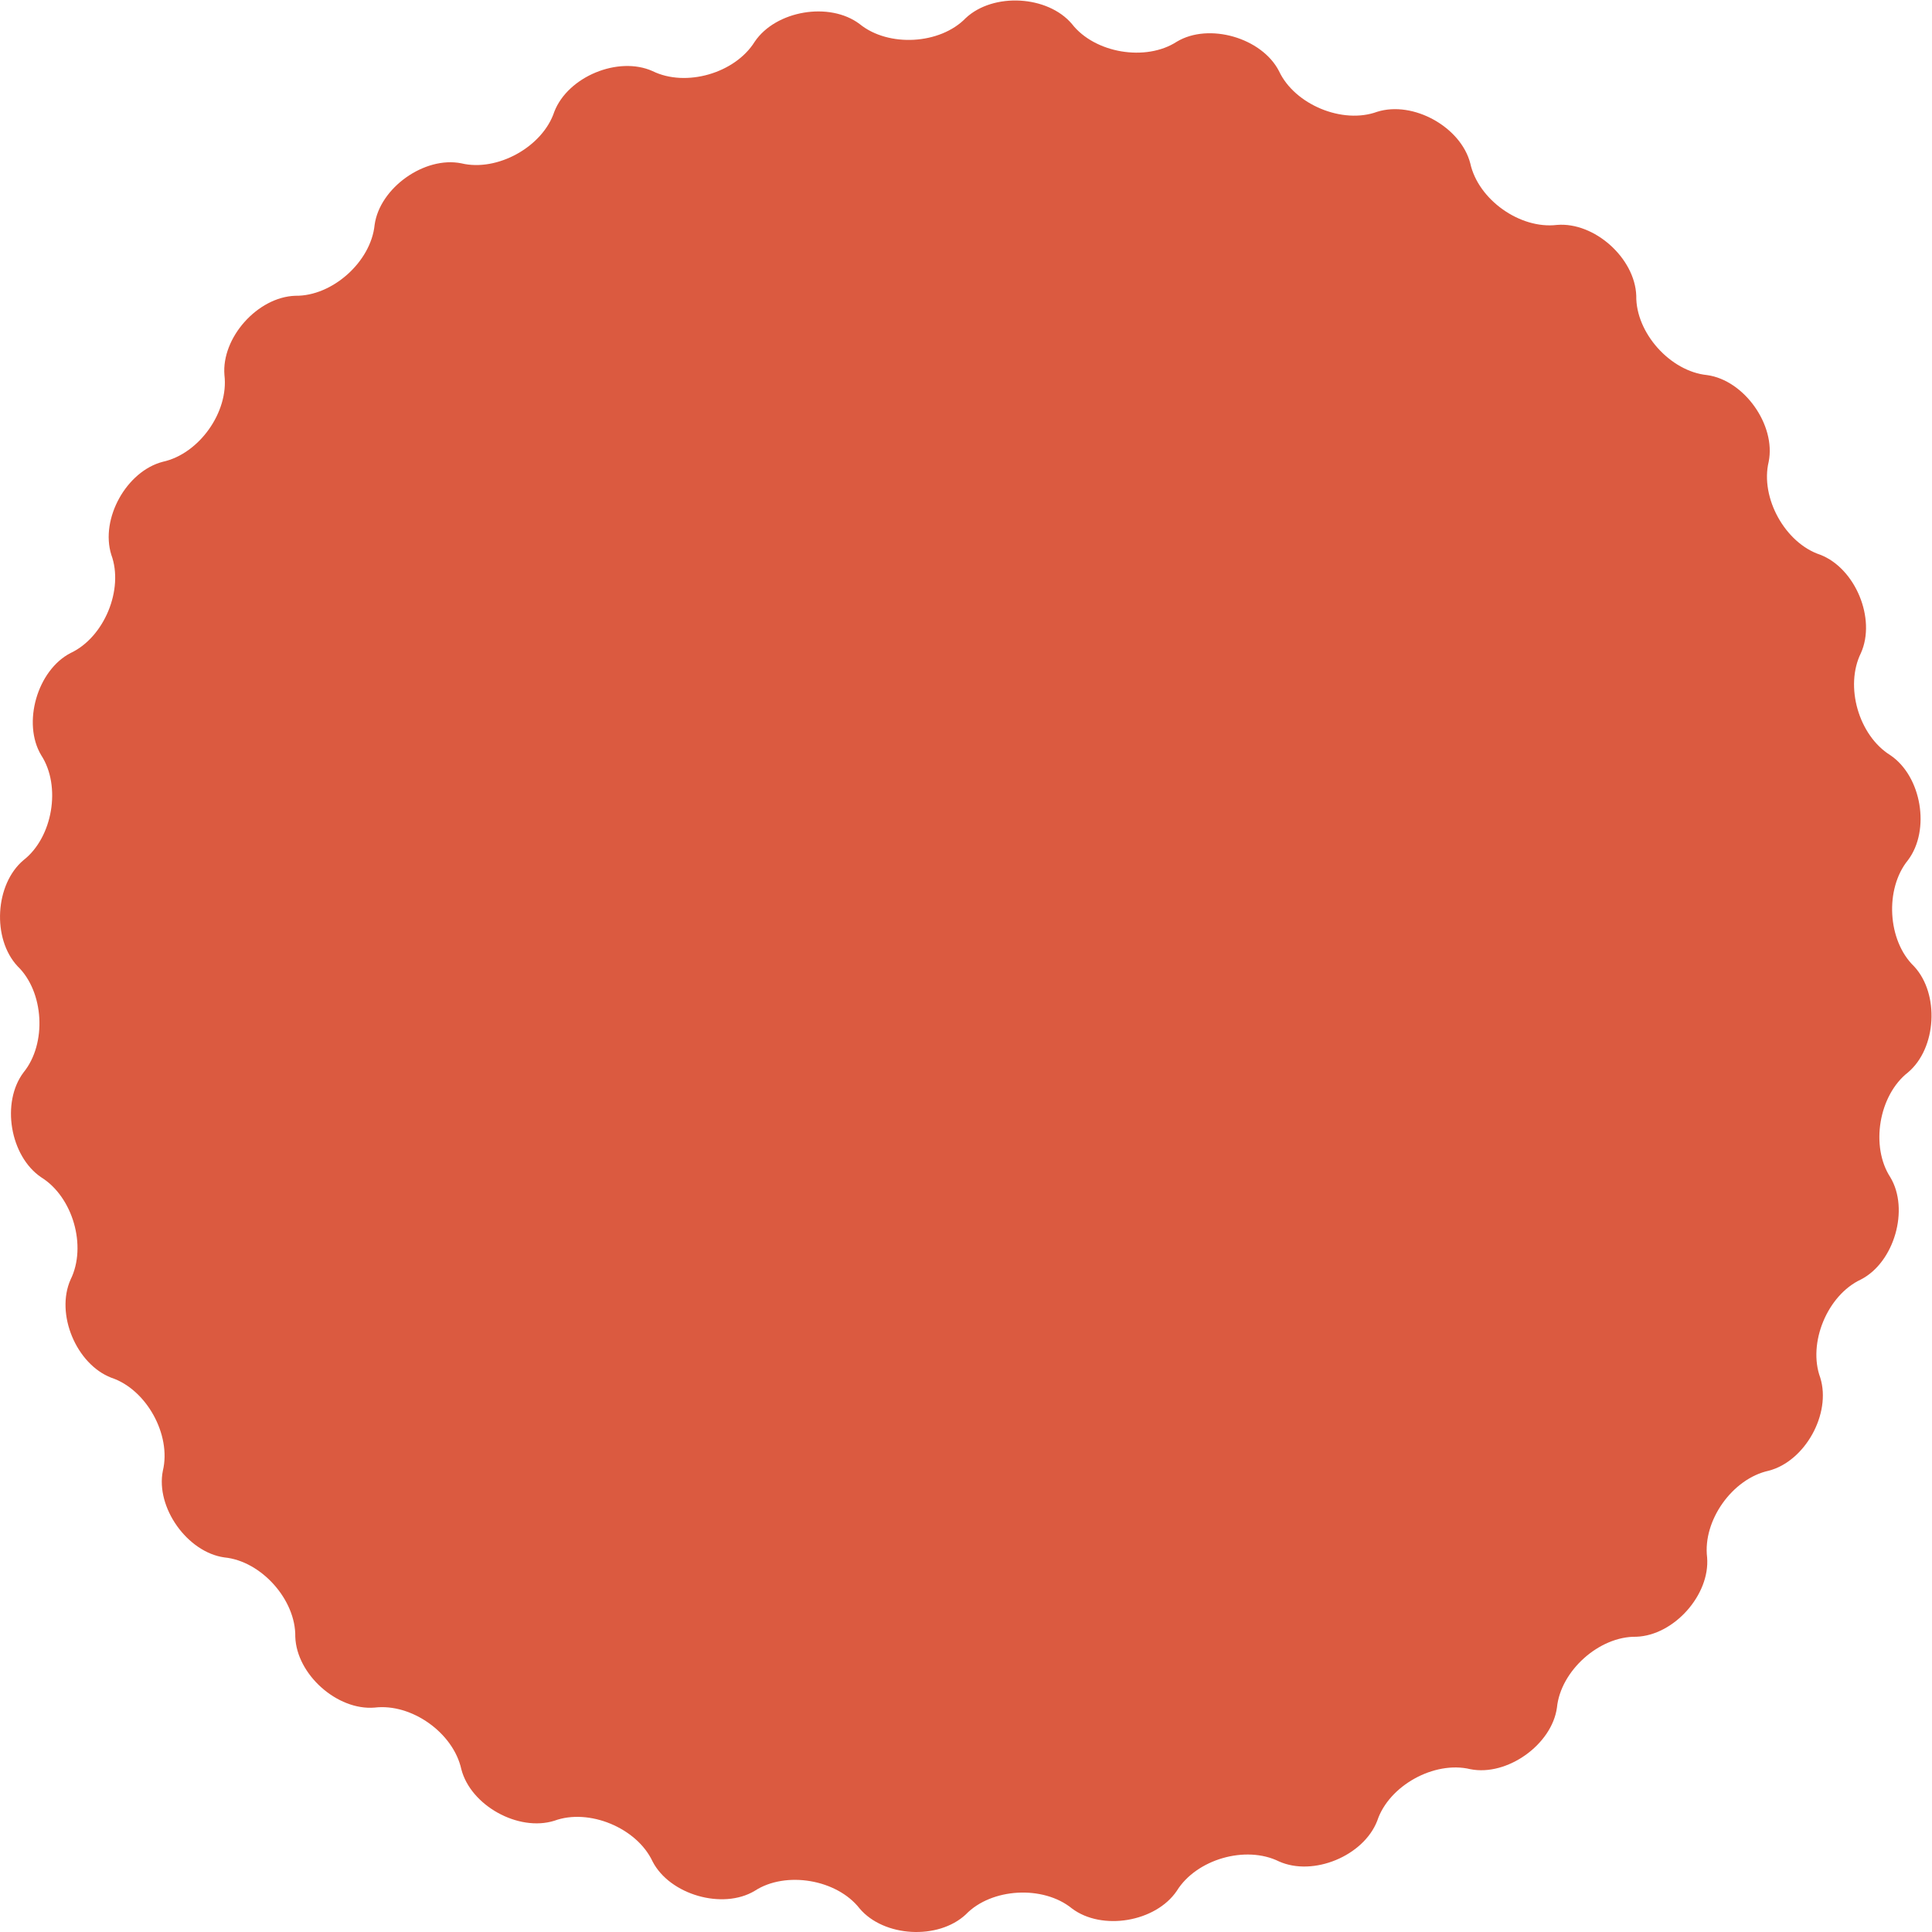 <?xml version="1.0" encoding="UTF-8" standalone="no"?>
<svg
   xmlns:dc="http://purl.org/dc/elements/1.1/"
   xmlns:cc="http://creativecommons.org/ns#"
   xmlns:rdf="http://www.w3.org/1999/02/22-rdf-syntax-ns#"
   xmlns:svg="http://www.w3.org/2000/svg"
   xmlns="http://www.w3.org/2000/svg"
   xmlns:sodipodi="http://sodipodi.sourceforge.net/DTD/sodipodi-0.dtd"
   xmlns:inkscape="http://www.inkscape.org/namespaces/inkscape"
   version="1.1"
   id="svg10"
   xml:space="preserve"
   width="87.208"
   height="87.208"
   viewBox="0 0 87.208 87.208"
   sodipodi:docname="favicon.svg"
   inkscape:version="1.0.1 (3bc2e813f5, 2020-09-07)"><defs
     id="defs14"><clipPath
       clipPathUnits="userSpaceOnUse"
       id="clipPath26"><path
         d="M 0,65.886 H 86.704 V 0 H 0 Z"
         id="path24" /></clipPath></defs><sodipodi:namedview
     pagecolor="#ffffff"
     bordercolor="#666666"
     borderopacity="1"
     objecttolerance="10"
     gridtolerance="10"
     guidetolerance="10"
     inkscape:pageopacity="0"
     inkscape:pageshadow="2"
     inkscape:window-width="2560"
     inkscape:window-height="1017"
     id="namedview12"
     showgrid="false"
     inkscape:zoom="4.6614466"
     inkscape:cx="32.418823"
     inkscape:cy="38.6044"
     inkscape:window-x="-8"
     inkscape:window-y="32"
     inkscape:window-maximized="1"
     inkscape:current-layer="g22" /><g
     id="g18"
     inkscape:groupmode="layer"
     inkscape:label="Logo_rgb"
     transform="matrix(1.333,0,0,-1.333,-2.328085e-7,87.848)"><g
       id="g20"><g
         id="g22"
         clip-path="url(#clipPath26)"><g
           id="g28"
           transform="translate(32.704,1.074)"
           style="fill:#db5a40;fill-opacity:1;stroke:none"><path
             d="m 0,0 c 0.867,0.899 2.62,0.997 3.595,0.203 1.017,-0.766 2.836,-0.46 3.551,0.597 0.665,1.072 2.332,1.553 3.46,0.996 1.161,-0.519 2.866,0.186 3.327,1.377 0.392,1.188 1.93,2.04 3.15,1.747 1.243,-0.25 2.763,0.83 2.935,2.085 0.124,1.249 1.435,2.421 2.686,2.399 1.275,0.044 2.503,1.42 2.399,2.686 -0.151,1.251 0.856,2.667 2.085,2.936 1.231,0.318 2.126,1.93 1.747,3.149 -0.432,1.173 0.239,2.796 1.377,3.327 1.129,0.581 1.646,2.375 0.996,3.46 -0.683,1.049 -0.391,2.781 0.598,3.552 0.97,0.818 1.074,2.66 0.202,3.595 -0.898,0.867 -0.996,2.621 -0.202,3.594 0.765,1.018 0.459,2.838 -0.598,3.552 -1.072,0.666 -1.553,2.333 -0.996,3.461 0.518,1.16 -0.186,2.865 -1.377,3.327 -1.188,0.392 -2.04,1.93 -1.747,3.149 0.25,1.243 -0.83,2.763 -2.085,2.935 -1.249,0.124 -2.42,1.436 -2.399,2.686 -0.044,1.275 -1.418,2.504 -2.686,2.399 -1.25,-0.15 -2.666,0.856 -2.935,2.086 -0.319,1.231 -1.931,2.126 -3.15,1.746 -1.172,-0.432 -2.796,0.24 -3.327,1.377 -0.581,1.129 -2.374,1.647 -3.46,0.996 C 6.098,62.735 4.366,63.026 3.595,64.016 2.777,64.985 0.934,65.089 0,64.218 c -0.867,-0.899 -2.622,-0.997 -3.596,-0.202 -1.016,0.764 -2.836,0.459 -3.551,-0.599 -0.665,-1.07 -2.332,-1.552 -3.46,-0.996 -1.161,0.519 -2.866,-0.186 -3.327,-1.377 -0.392,-1.187 -1.93,-2.04 -3.149,-1.746 -1.243,0.25 -2.764,-0.831 -2.936,-2.086 -0.124,-1.249 -1.435,-2.42 -2.686,-2.399 -1.275,-0.043 -2.503,-1.418 -2.399,-2.686 0.15,-1.25 -0.856,-2.666 -2.085,-2.935 -1.232,-0.318 -2.127,-1.93 -1.746,-3.149 0.431,-1.172 -0.241,-2.796 -1.378,-3.327 -1.128,-0.581 -1.646,-2.375 -0.996,-3.461 0.683,-1.048 0.391,-2.78 -0.598,-3.552 -0.97,-0.816 -1.074,-2.66 -0.202,-3.594 0.899,-0.866 0.996,-2.621 0.202,-3.595 -0.765,-1.017 -0.459,-2.837 0.598,-3.552 1.071,-0.665 1.553,-2.332 0.996,-3.46 -0.519,-1.16 0.186,-2.865 1.378,-3.327 1.187,-0.392 2.039,-1.93 1.746,-3.149 -0.251,-1.242 0.83,-2.763 2.085,-2.936 1.249,-0.123 2.421,-1.435 2.399,-2.686 0.043,-1.275 1.418,-2.503 2.686,-2.399 1.251,0.151 2.666,-0.855 2.936,-2.085 0.317,-1.231 1.93,-2.126 3.149,-1.747 1.172,0.432 2.796,-0.24 3.327,-1.377 0.581,-1.128 2.374,-1.647 3.46,-0.996 1.048,0.683 2.78,0.391 3.551,-0.597 C -2.778,-0.767 -0.935,-0.872 0,0"
             style="fill:#db5a40;fill-opacity:1;fill-rule:nonzero;stroke:none;stroke-width:0.48;stroke-linecap:butt;stroke-linejoin:miter;stroke-miterlimit:4;stroke-dasharray:none;stroke-opacity:1"
             id="path30" /></g></g></g></g></svg>
